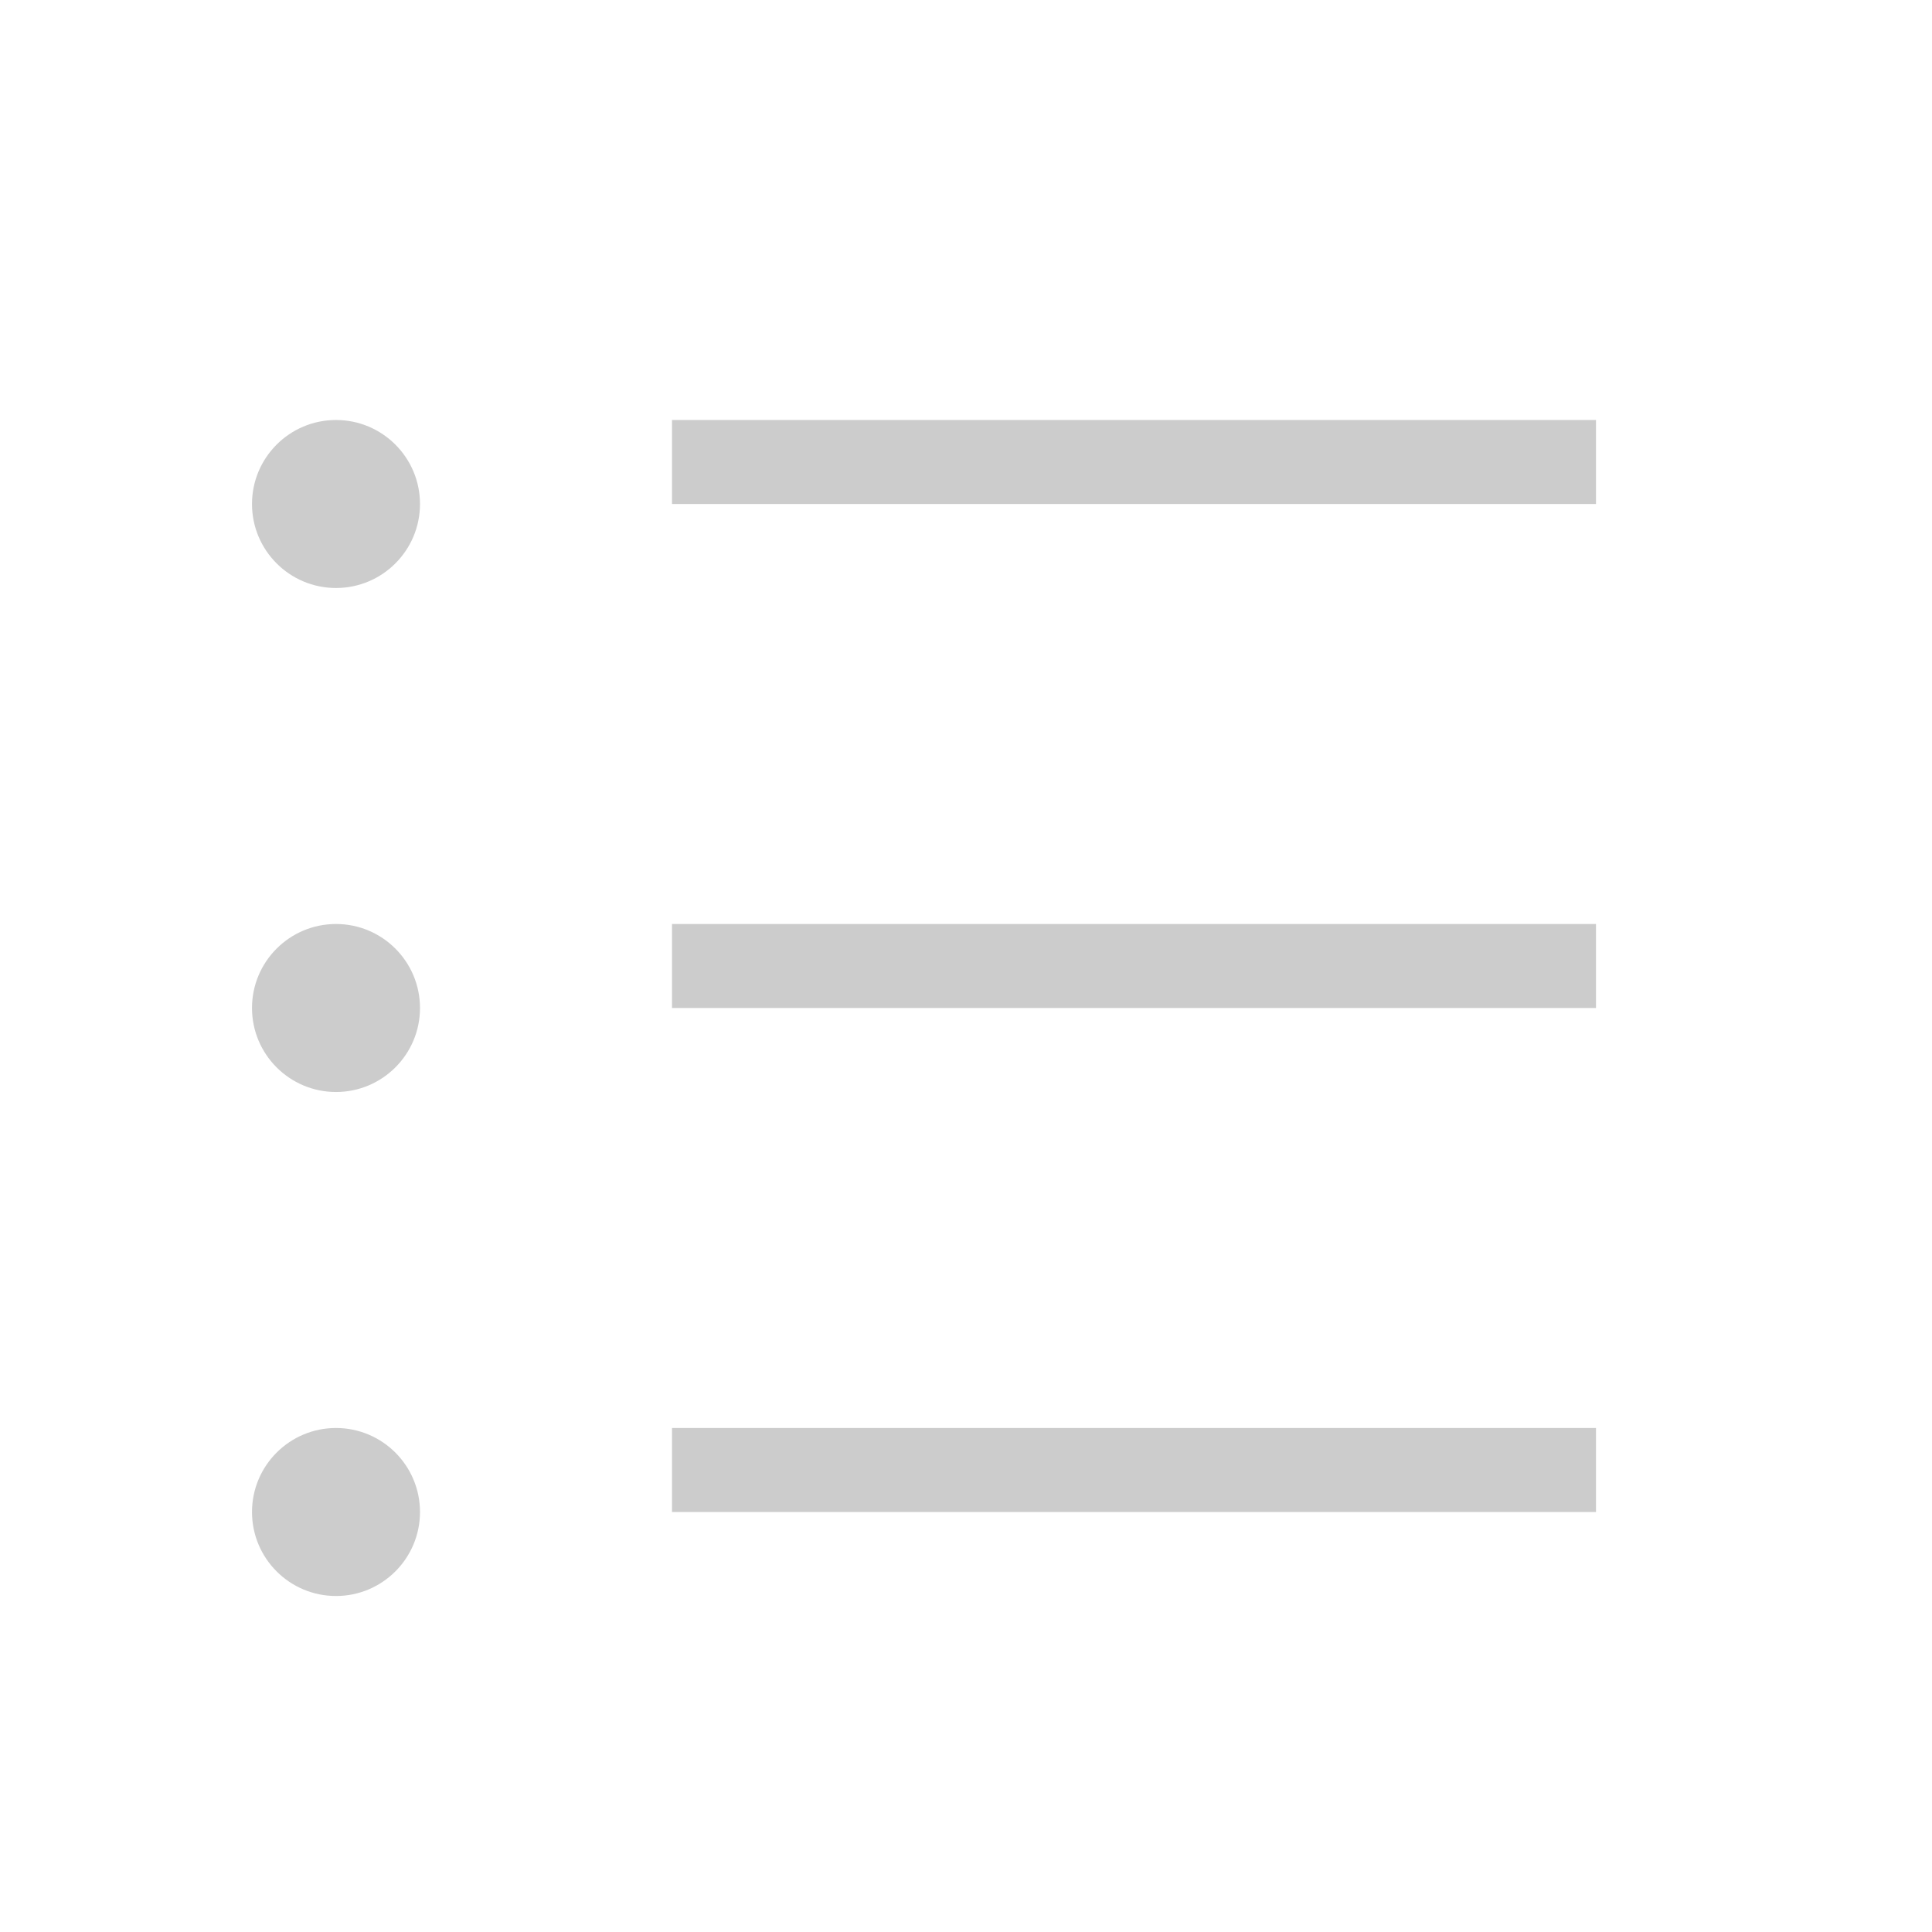 <?xml version="1.0" encoding="UTF-8"?>
<svg width="23px" height="23px" viewBox="0 0 23 23" version="1.1" xmlns="http://www.w3.org/2000/svg" xmlns:xlink="http://www.w3.org/1999/xlink">
  <g id="画板备份-48" stroke="none" stroke-width="1" fill="none" fill-rule="evenodd">
    <g id="编组-37" transform="translate(3, 5)" fill="#CCCCCC">
      <g id="编组-36">
        <polygon id="矩形复制-4" points="5 0 16 0 16 1 5 1"></polygon>
        <polygon id="矩形复制-8" points="5 6 16 6 16 7 5 7"></polygon>
        <polygon id="矩形复制-9" points="5 12 16 12 16 13 5 13"></polygon>
        <path d="M1,2 C1.552,2 2,1.552 2,1 C2,0.448 1.552,0 1,0 C0.448,0 0,0.448 0,1 C0,1.552 0.448,2 1,2 Z" id="椭圆形"></path>
        <path d="M1,8 C1.552,8 2,7.552 2,7 C2,6.448 1.552,6 1,6 C0.448,6 0,6.448 0,7 C0,7.552 0.448,8 1,8 Z" id="椭圆形复制-2"></path>
        <path d="M1,14 C1.552,14 2,13.552 2,13 C2,12.448 1.552,12 1,12 C0.448,12 0,12.448 0,13 C0,13.552 0.448,14 1,14 Z" id="椭圆形复制-3"></path>
      </g>
    </g>
  </g>
</svg>
